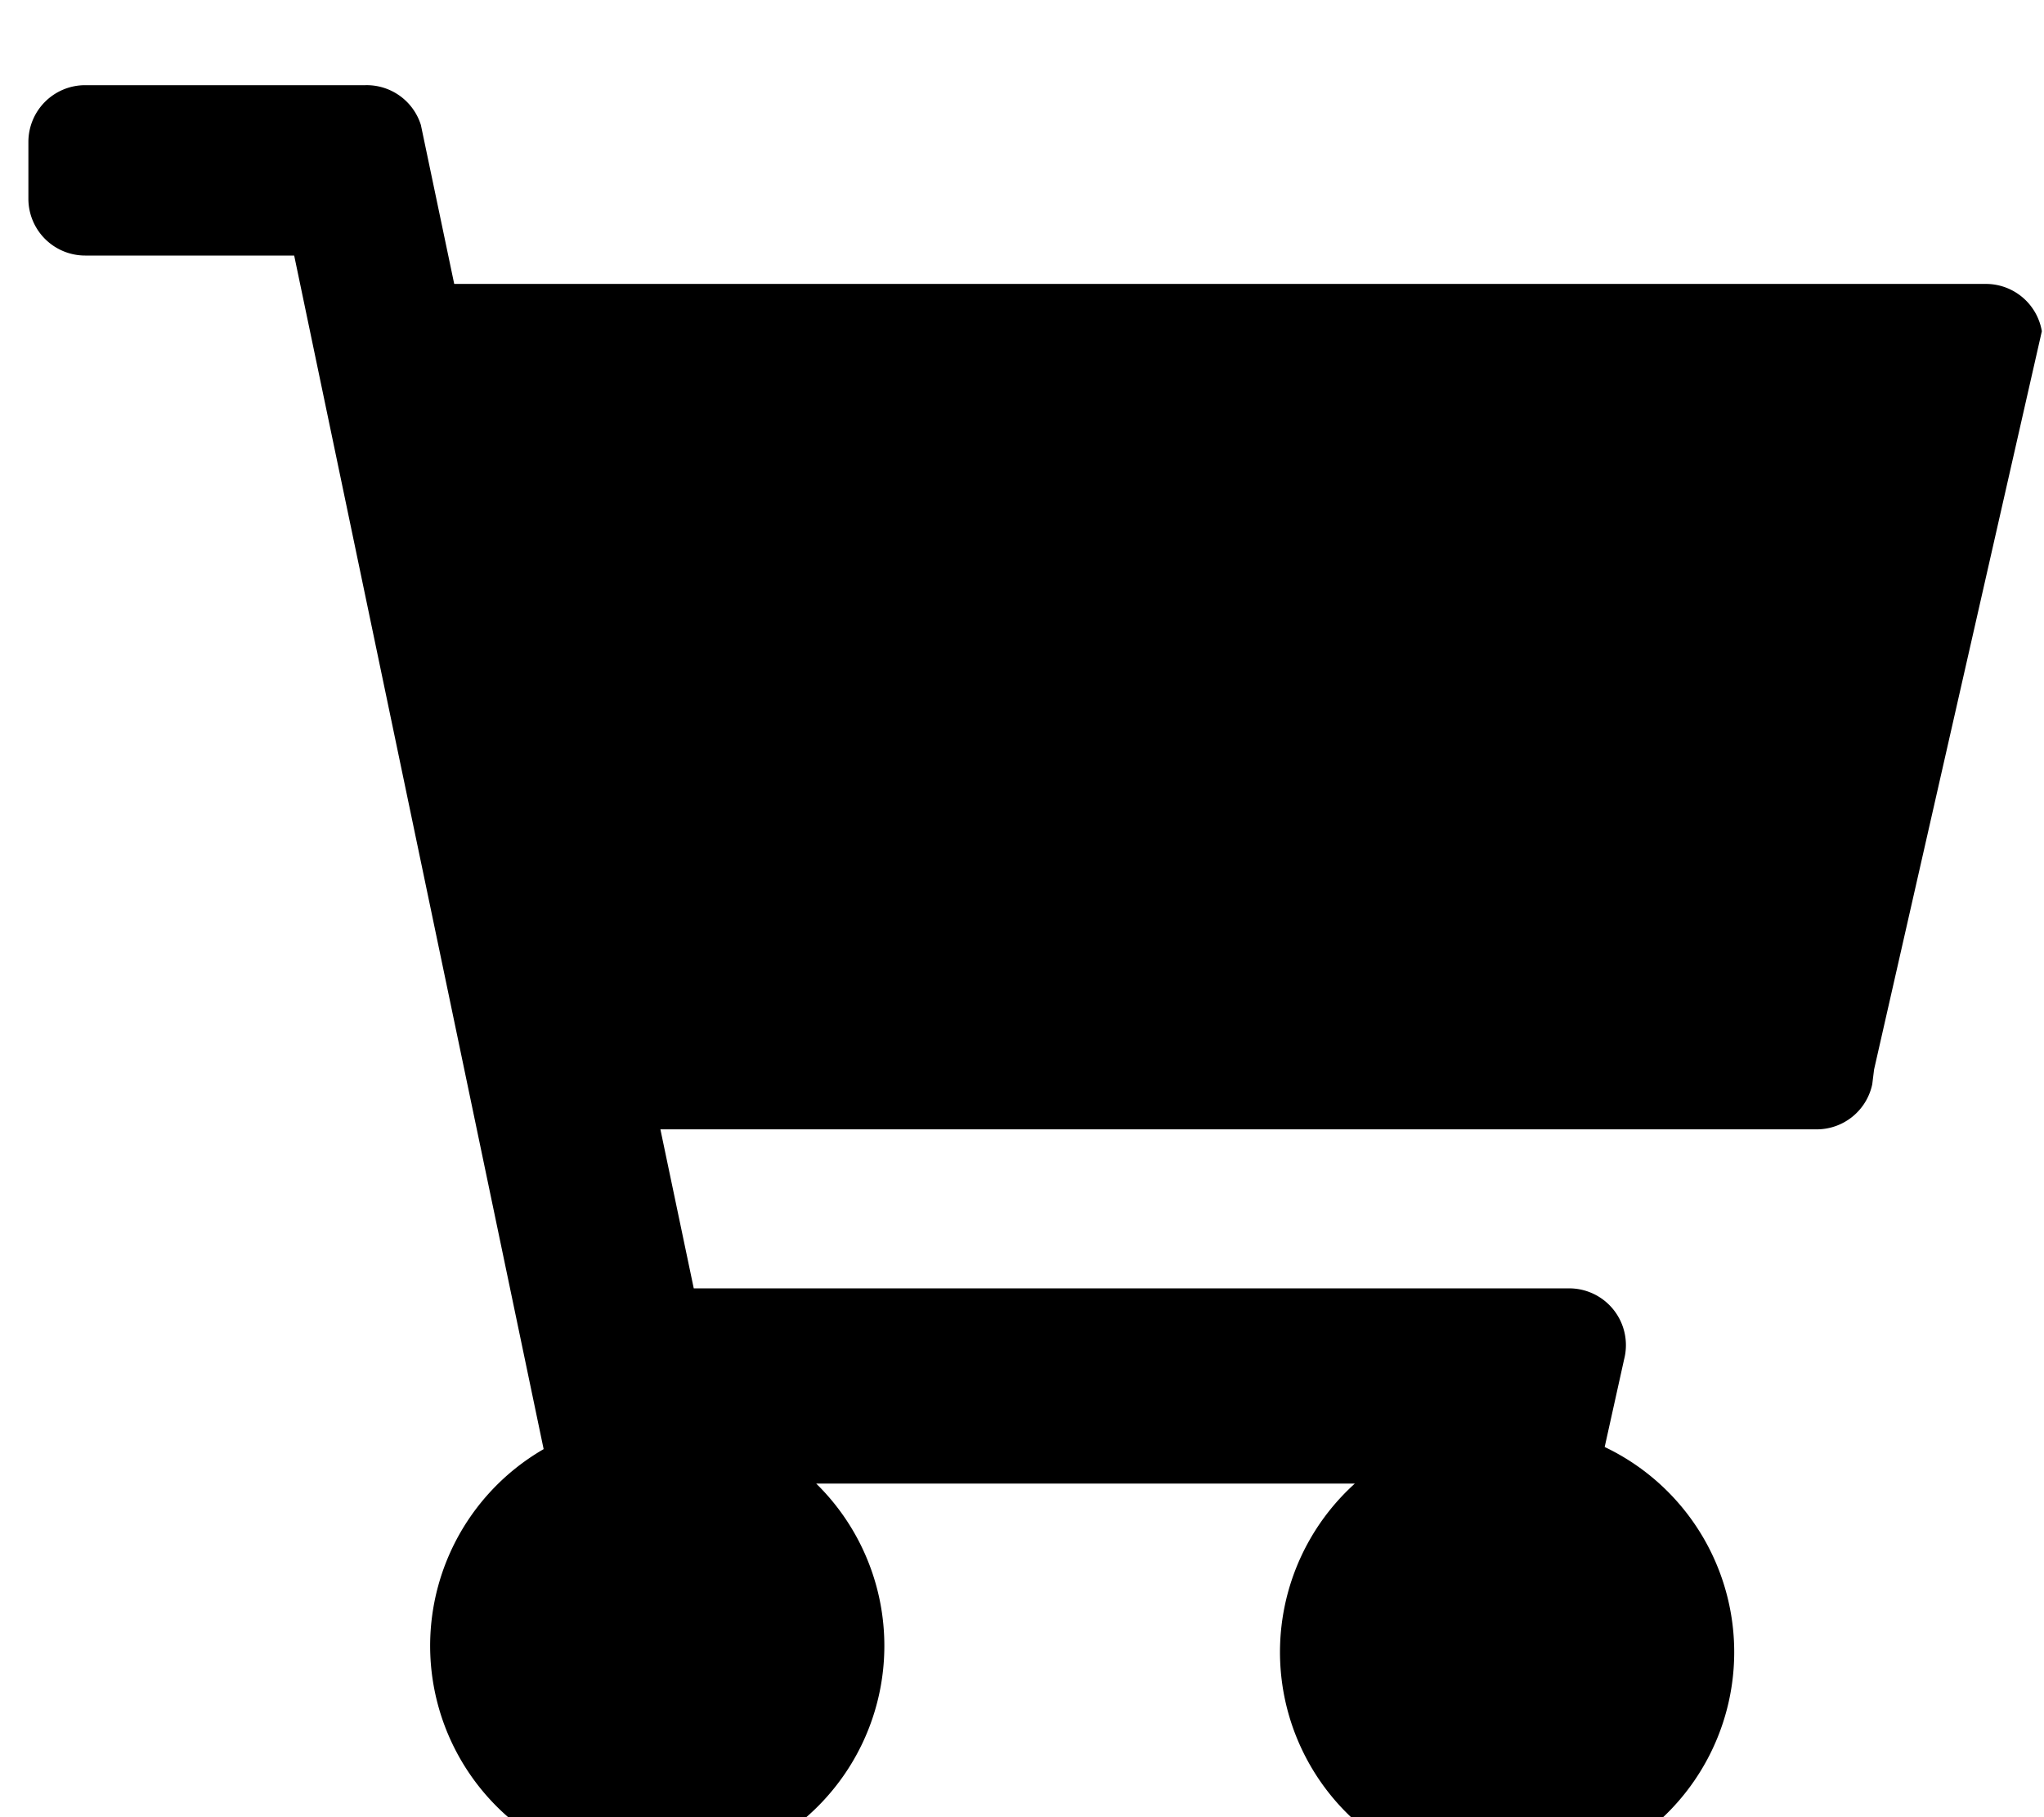 <svg xmlns="http://www.w3.org/2000/svg" viewBox="0 0 576 512">
  <style>
    path { fill: currentColor; }
  </style>
  <path d="M528.12 301.319l47.273-208A16 16 0 0 0 560 80H128l-9.4-44.8A16 16 0 0 0 103 24H24A16 16 0 0 0 8 40v16a16 16 0 0 0 16 16h58.9l70.3 336.3a63.998 63.998 0 1 0 76.8 9.7h151.8a64.001 64.001 0 1 0 70.4-10.3l5.5-24.8a16 16 0 0 0-15.7-19.9H195.5l-9.4-44.8H512a16 16 0 0 0 15.6-12.7z"/>
</svg>
